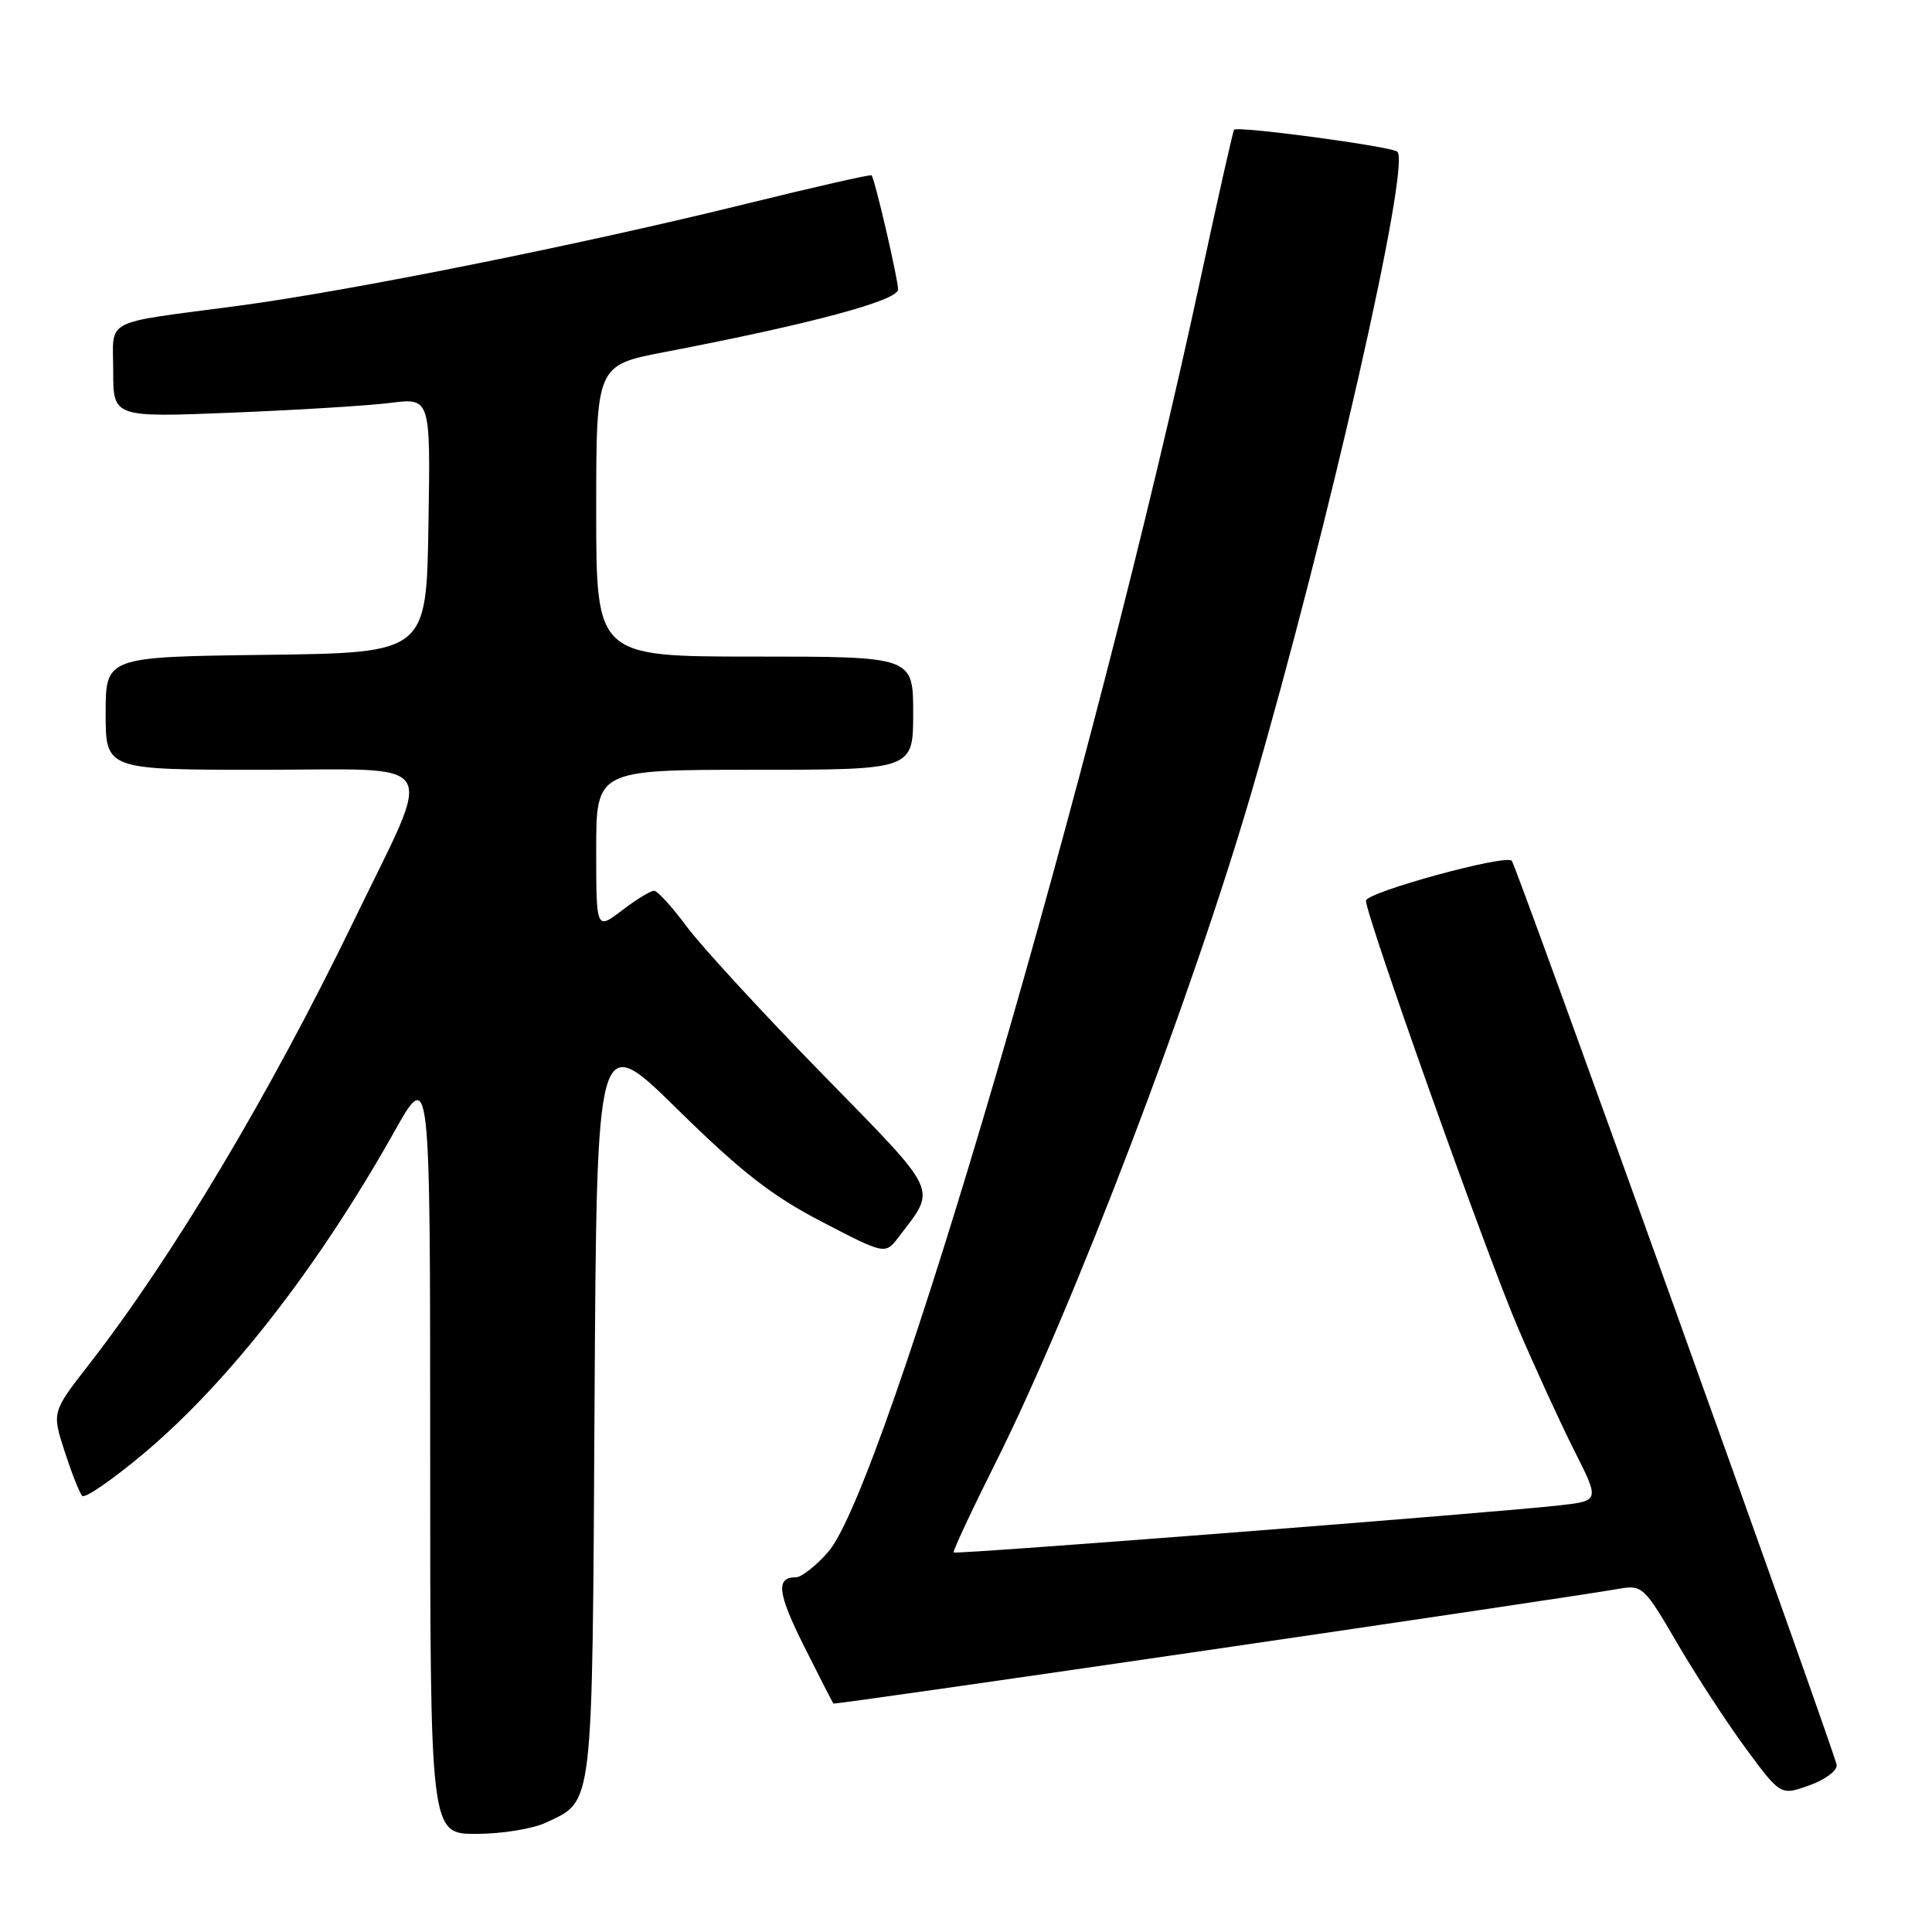 <?xml version="1.0" encoding="UTF-8" standalone="no"?>
<!DOCTYPE svg PUBLIC "-//W3C//DTD SVG 1.1//EN" "http://www.w3.org/Graphics/SVG/1.1/DTD/svg11.dtd" >
<svg xmlns="http://www.w3.org/2000/svg" xmlns:xlink="http://www.w3.org/1999/xlink" version="1.1" viewBox="0 0 256 256">
 <g >
 <path fill="currentColor"
d=" M 72.36 241.50 C 78.68 238.50 78.47 240.33 78.78 185.99 C 79.07 136.47 79.07 136.47 89.78 147.00 C 98.24 155.31 102.27 158.45 108.90 161.89 C 117.30 166.26 117.30 166.26 119.10 163.88 C 124.14 157.25 124.69 158.41 108.91 142.26 C 100.99 134.14 92.92 125.38 91.00 122.78 C 89.08 120.19 87.13 118.05 86.68 118.03 C 86.23 118.01 84.32 119.18 82.43 120.62 C 79.00 123.24 79.00 123.24 79.00 112.62 C 79.00 102.00 79.00 102.00 100.00 102.00 C 121.00 102.00 121.00 102.00 121.00 94.50 C 121.00 87.00 121.00 87.00 100.00 87.00 C 79.00 87.00 79.00 87.00 79.00 67.69 C 79.00 48.39 79.00 48.39 88.06 46.65 C 107.40 42.94 119.00 39.83 119.00 38.35 C 119.00 37.00 115.95 23.82 115.49 23.23 C 115.38 23.08 107.91 24.78 98.89 27.00 C 77.12 32.38 46.34 38.56 31.50 40.53 C 13.31 42.95 15.00 42.06 15.00 49.17 C 15.00 55.31 15.00 55.31 30.75 54.68 C 39.41 54.33 48.87 53.75 51.77 53.38 C 57.05 52.72 57.05 52.72 56.77 69.61 C 56.50 86.50 56.50 86.50 35.25 86.77 C 14.00 87.04 14.00 87.04 14.00 94.52 C 14.00 102.00 14.00 102.00 34.61 102.00 C 58.91 102.00 57.60 99.87 46.89 122.00 C 35.76 144.97 22.90 166.52 11.78 180.81 C 6.88 187.11 6.88 187.11 8.56 192.31 C 9.49 195.16 10.53 197.82 10.89 198.21 C 11.24 198.60 14.95 196.04 19.13 192.52 C 30.33 183.10 42.14 167.92 52.22 150.00 C 57.00 141.50 57.00 141.50 57.00 192.25 C 57.00 243.00 57.00 243.00 63.10 243.00 C 66.45 243.00 70.62 242.33 72.36 241.50 Z  M 243.37 233.88 C 243.23 232.46 200.98 114.85 200.32 114.06 C 199.56 113.15 181.00 118.23 181.00 119.35 C 181.00 121.36 196.85 165.90 201.12 175.90 C 203.36 181.14 206.71 188.45 208.57 192.15 C 211.96 198.86 211.96 198.86 206.73 199.46 C 198.01 200.45 126.66 206.00 126.37 205.71 C 126.22 205.56 128.73 200.19 131.94 193.78 C 142.22 173.27 158.02 131.82 165.91 104.70 C 176.06 69.79 187.08 21.28 185.13 20.08 C 183.94 19.34 163.97 16.67 163.52 17.19 C 163.38 17.36 161.37 26.27 159.06 37.00 C 145.15 101.68 117.24 197.10 109.73 205.65 C 108.12 207.49 106.19 209.00 105.46 209.00 C 102.76 209.00 103.01 211.08 106.58 218.21 C 108.59 222.22 110.32 225.60 110.43 225.73 C 110.61 225.94 206.67 211.90 214.60 210.51 C 217.59 209.99 217.89 210.27 222.24 217.73 C 224.73 222.00 228.83 228.29 231.35 231.71 C 235.94 237.92 235.94 237.92 239.72 236.58 C 241.80 235.85 243.44 234.63 243.37 233.88 Z "/>
</g>
</svg>